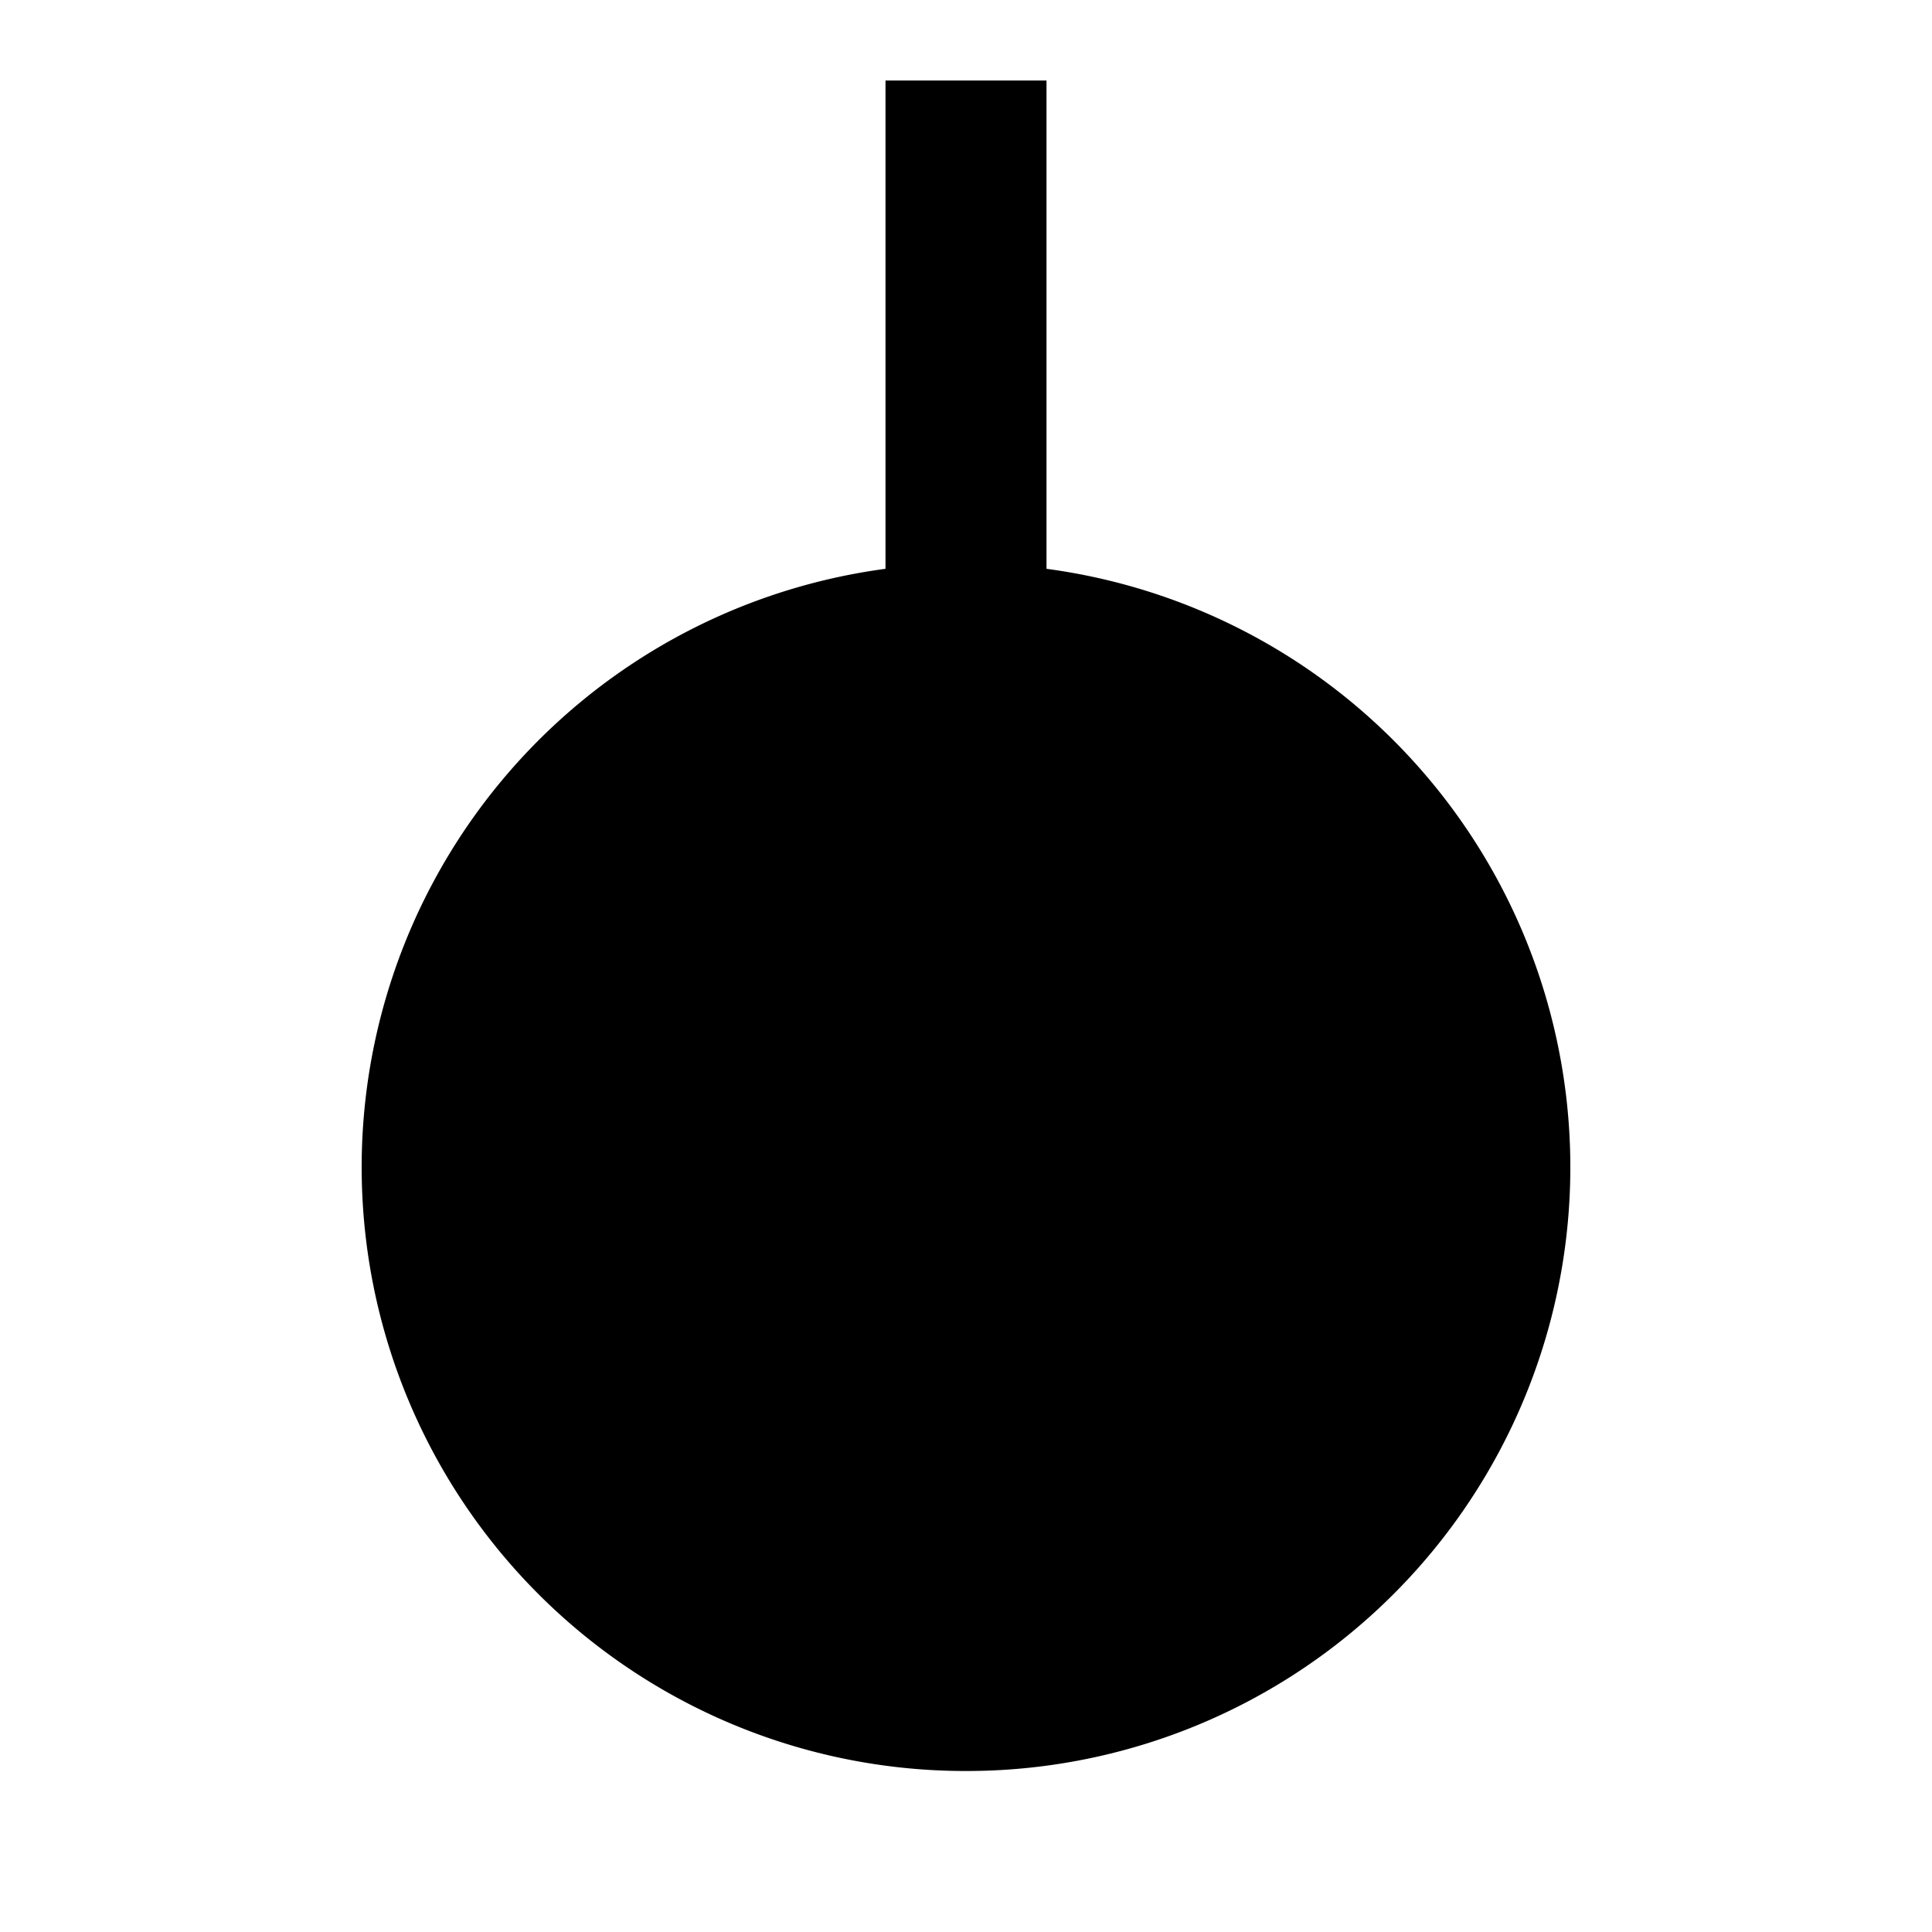 <svg xmlns="http://www.w3.org/2000/svg" width="100%" height="100%" viewBox="0 0 1200 1200"><path fill="currentColor" d="M550 353.3V50H650V353.3A375 375 0 0 1 600 1100 375 375 0 0 1 550 353.3z" /></svg>